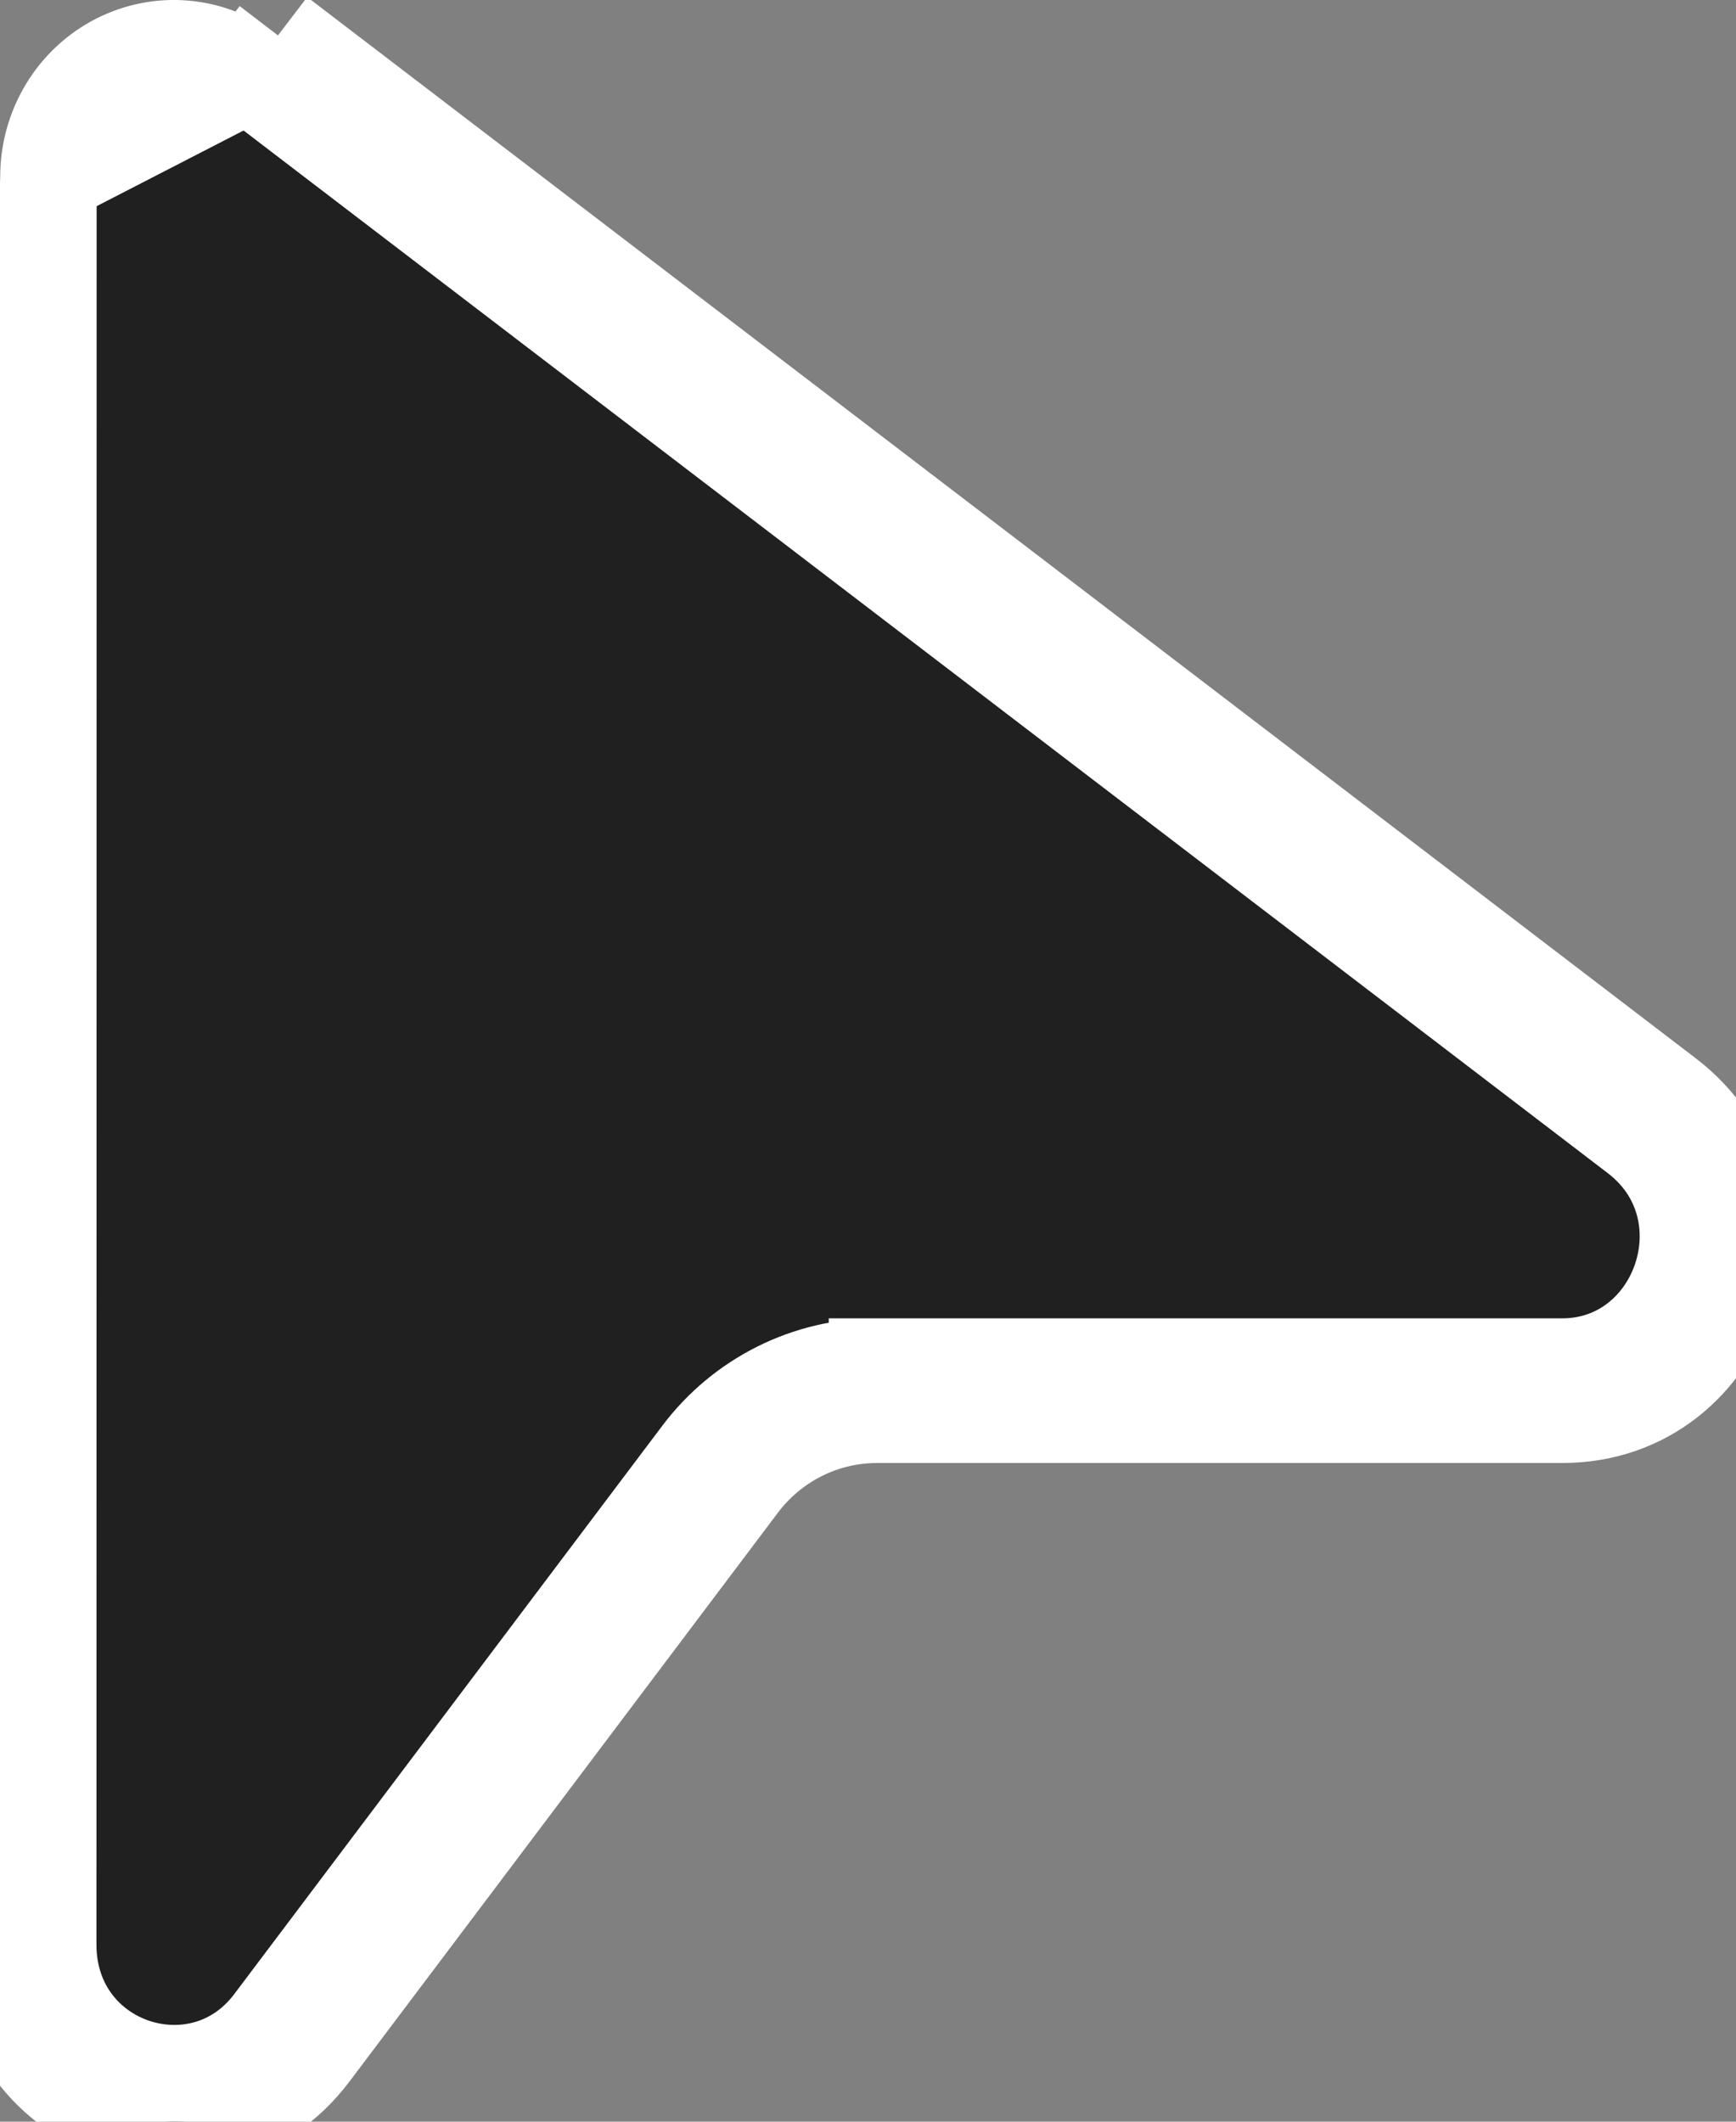 <svg width="18" height="22" viewBox="0 0 18 22" fill="none" xmlns="http://www.w3.org/2000/svg">
<rect x="0" y="0" width="18" height="22" fill="#808080" stroke="none"/>
<path d="M0.502 1.833V1.833L0.5 20.163C0.5 20.163 0.5 20.163 0.5 20.163C0.5 21.457 2.084 21.967 2.828 20.978L2.828 20.978L7.267 15.084L7.267 15.084C7.481 14.8 7.757 14.57 8.074 14.411C8.391 14.252 8.74 14.17 9.094 14.17M0.502 1.833L0 20.163C0 21.915 2.182 22.669 3.227 21.279L7.666 15.385C7.834 15.162 8.05 14.982 8.298 14.858C8.545 14.734 8.818 14.67 9.093 14.67H16.198C17.926 14.67 18.66 12.426 17.278 11.37L2.882 0.367M0.502 1.833C0.502 1.584 0.57 1.34 0.698 1.129C0.826 0.918 1.008 0.749 1.224 0.639C1.439 0.53 1.679 0.483 1.918 0.505C2.156 0.527 2.385 0.616 2.578 0.764M0.502 1.833L2.578 0.764M9.094 14.17L9.093 14.669V14.17H9.094ZM9.094 14.17H16.198C17.427 14.17 17.993 12.546 16.974 11.767L16.974 11.767L2.578 0.764L2.882 0.367M2.882 0.367L2.578 0.764M2.882 0.367L2.578 0.764" fill="#202020" stroke="white"/>
</svg>
